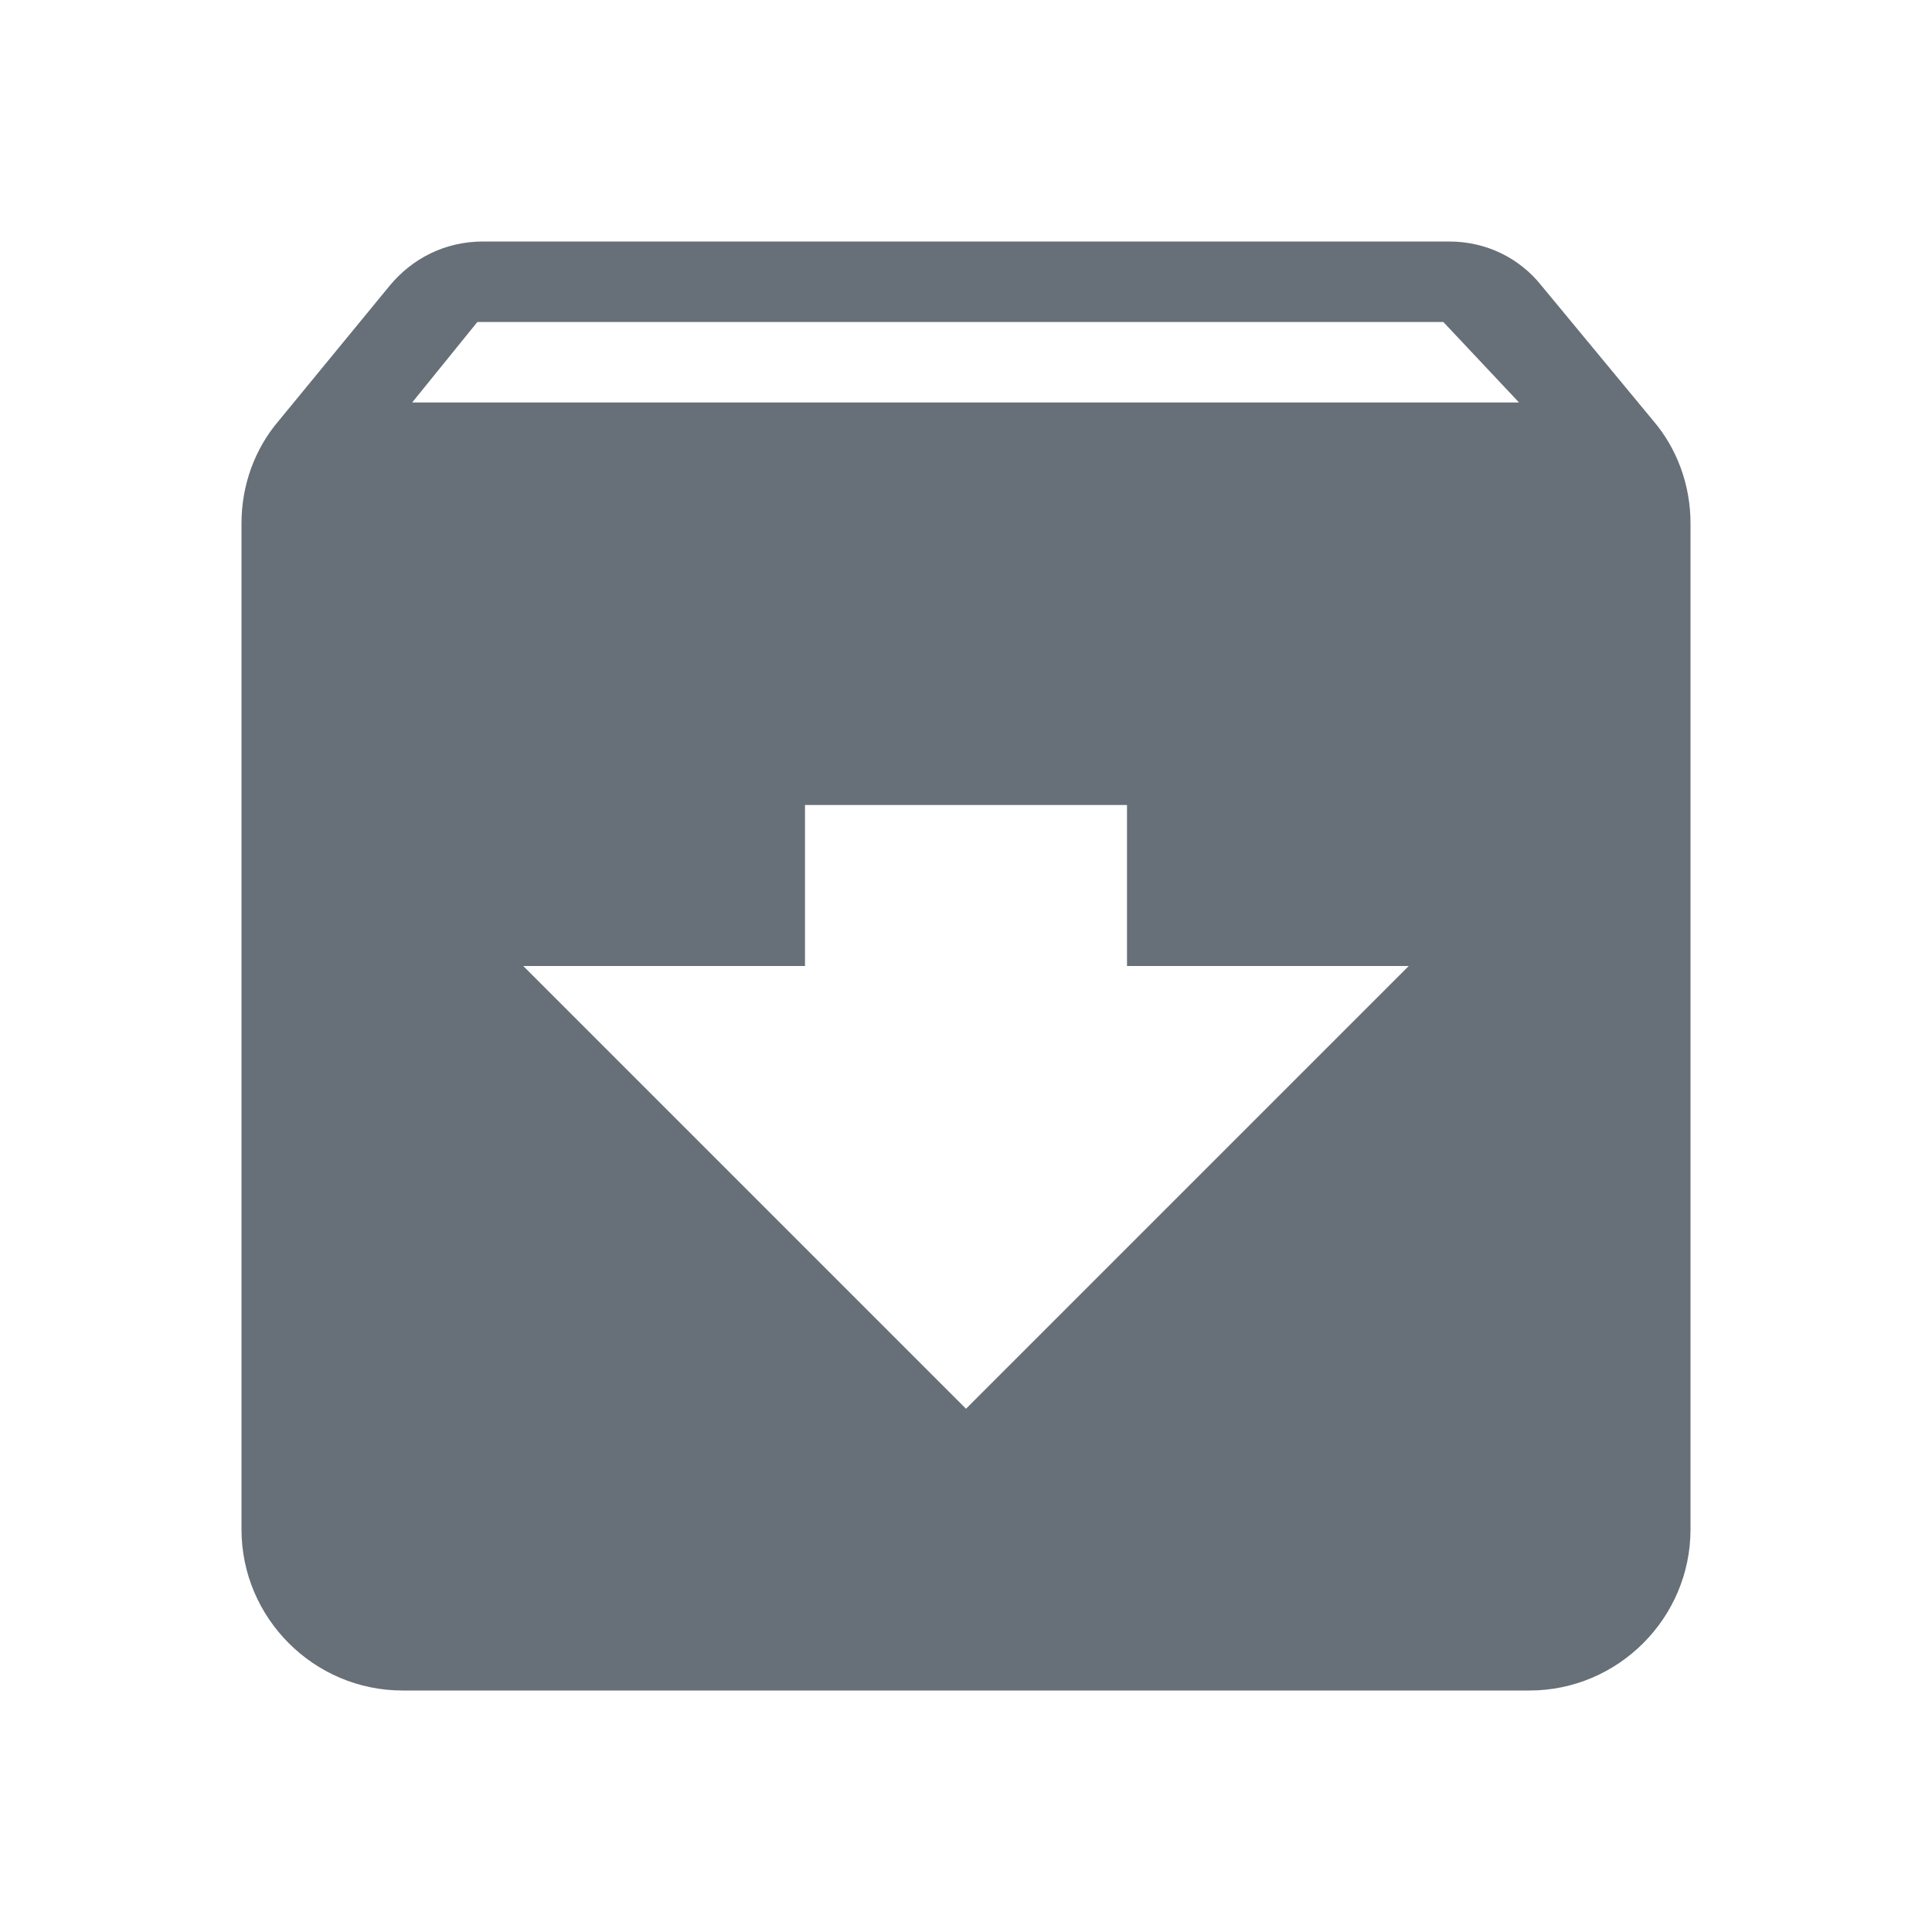 <svg xmlns="http://www.w3.org/2000/svg" width="24" height="24" viewBox="0 0 24 24">
  <path fill="#677078" d="M20.54,5.23 L19.15,3.55 C18.88,3.21 18.47,3 18,3 L6,3 C5.53,3 5.12,3.21 4.84,3.55 L3.46,5.23 C3.17,5.57 3,6.02 3,6.5 L3,19 C3,20.1 3.9,21 5,21 L19,21 C20.1,21 21,20.1 21,19 L21,6.5 C21,6.02 20.83,5.57 20.54,5.23 Z M12,17.5 L6.5,12 L10,12 L10,10 L14,10 L14,12 L17.5,12 L12,17.5 Z M5.12,5 L5.93,4 L17.93,4 L18.87,5 L5.12,5 Z"/>
</svg>
